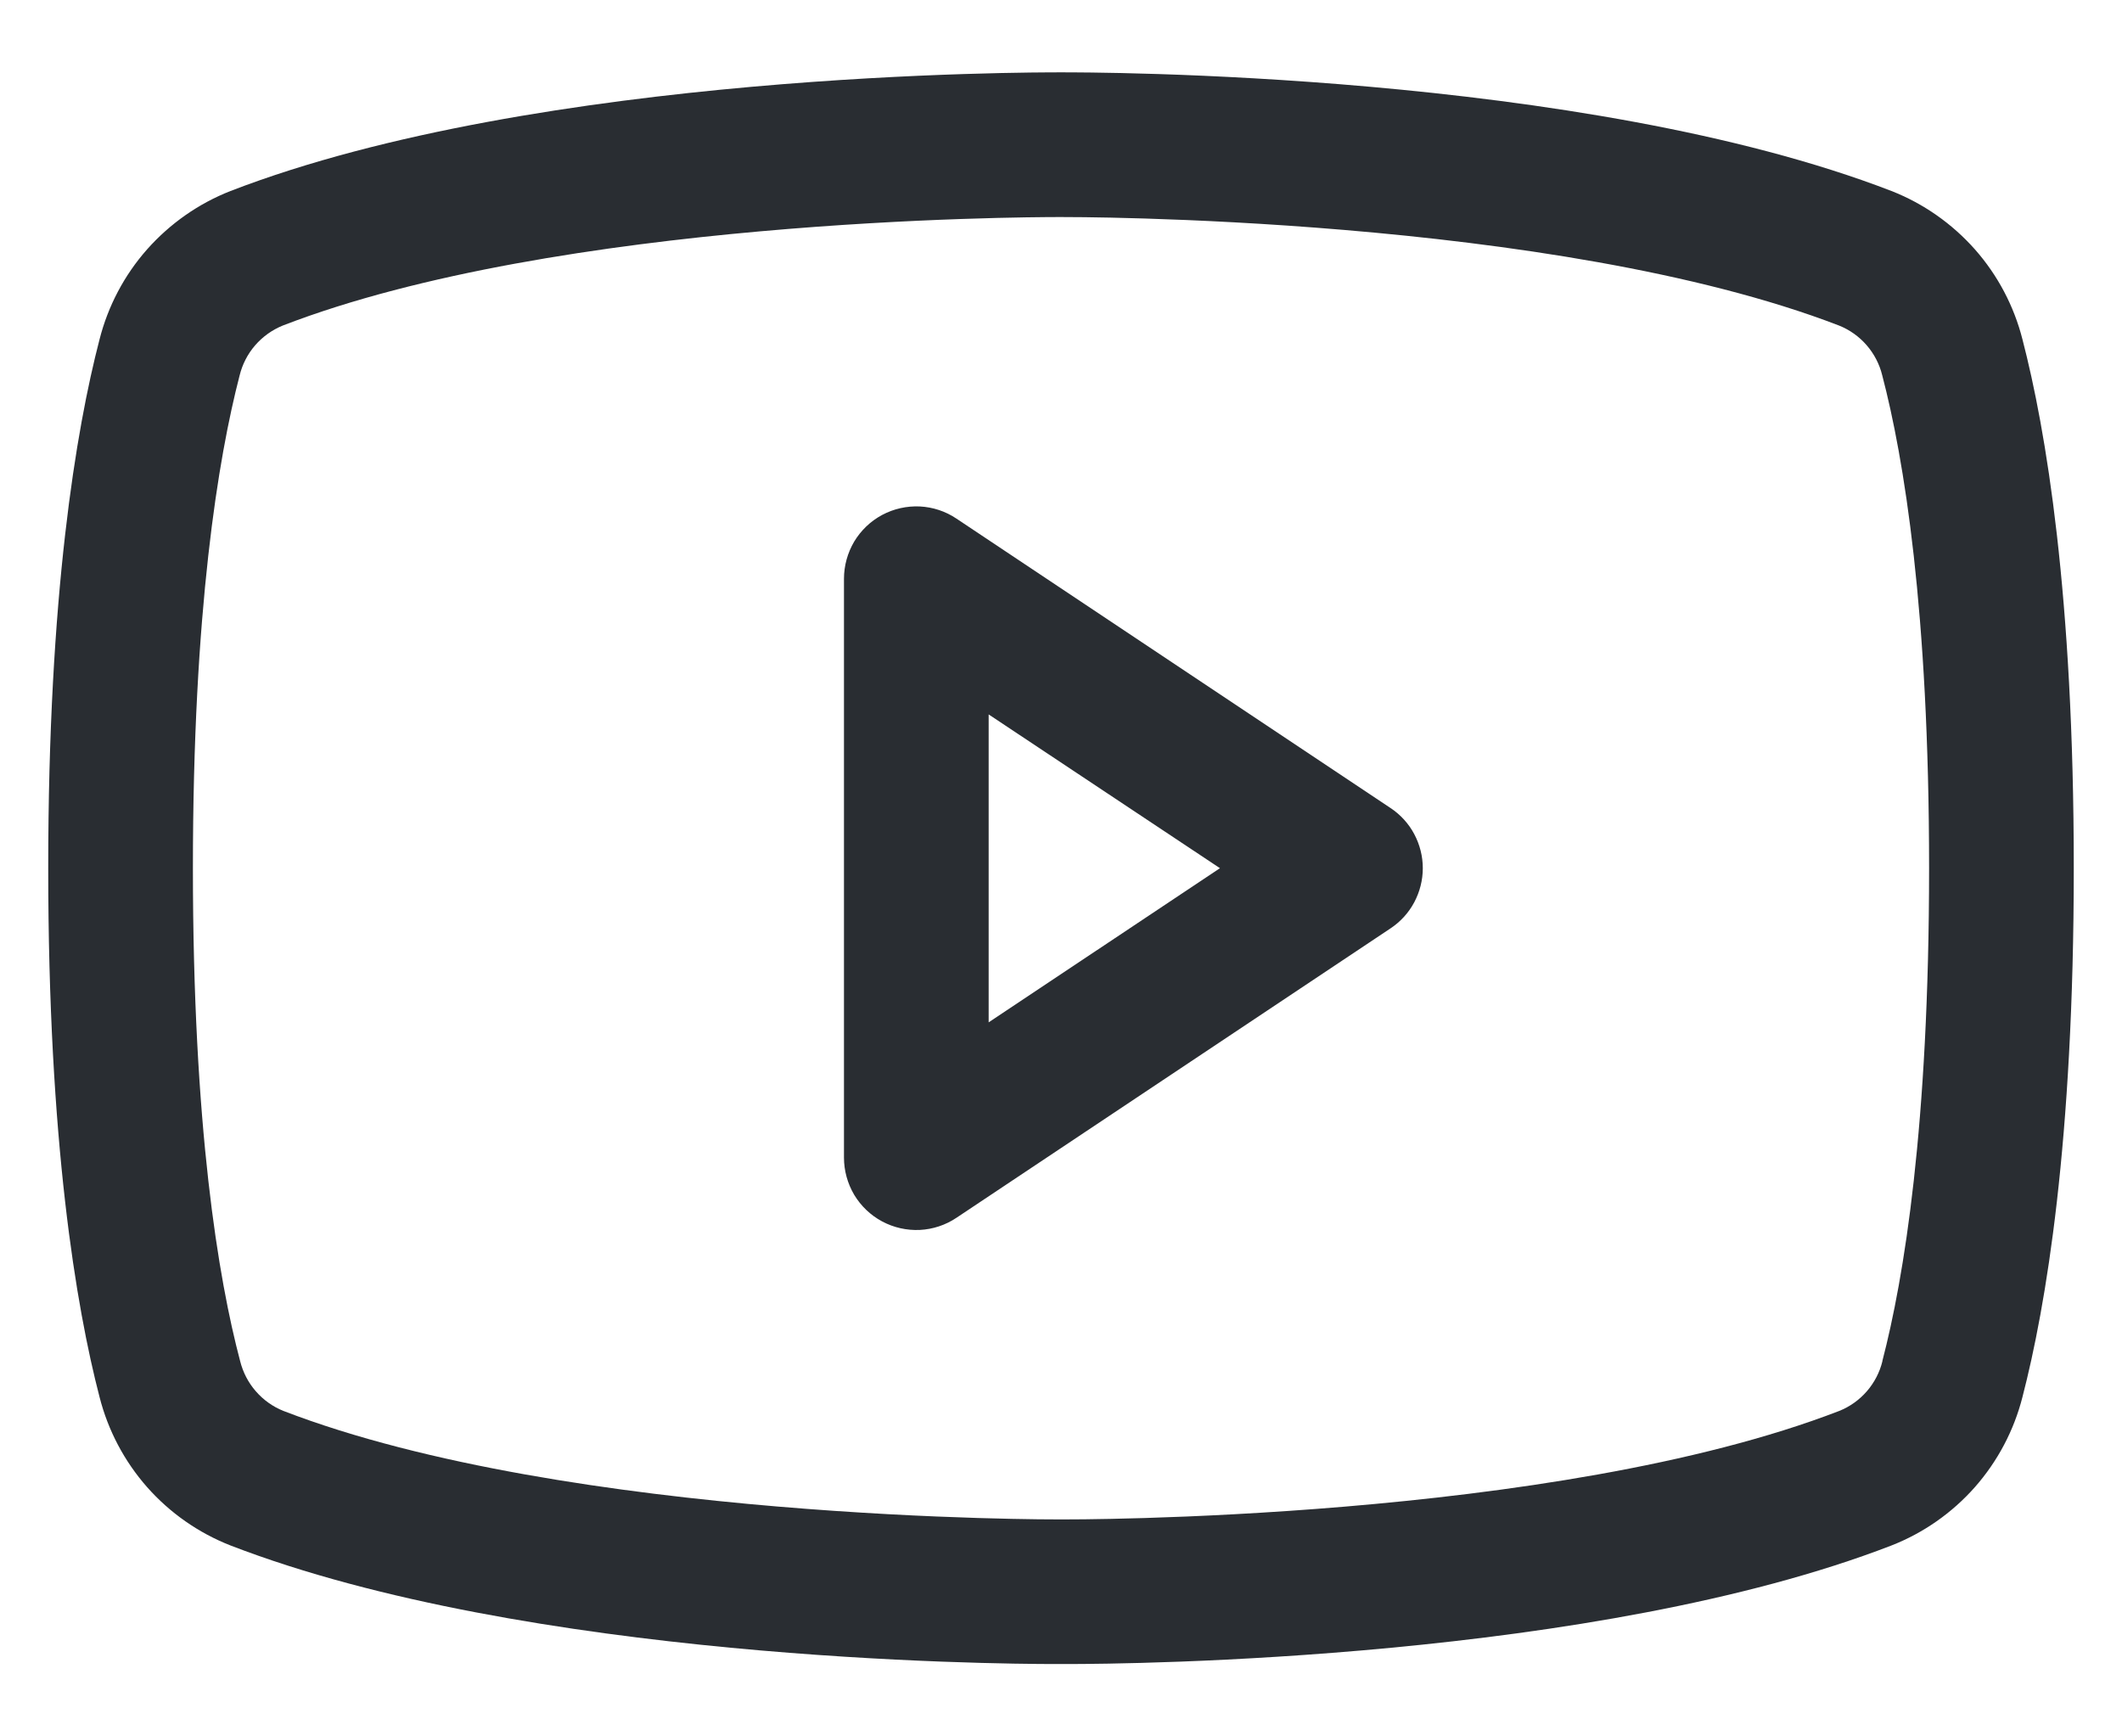 <svg width="22" height="18" viewBox="0 0 22 18" fill="none" xmlns="http://www.w3.org/2000/svg">
<path d="M14.416 8.376L9.916 5.376C9.803 5.3 9.672 5.257 9.536 5.25C9.401 5.244 9.266 5.274 9.146 5.338C9.026 5.402 8.926 5.498 8.856 5.614C8.787 5.731 8.75 5.864 8.75 6V12C8.75 12.136 8.787 12.269 8.856 12.386C8.926 12.502 9.026 12.598 9.146 12.662C9.266 12.726 9.401 12.756 9.536 12.75C9.672 12.743 9.803 12.7 9.916 12.624L14.416 9.624C14.519 9.556 14.604 9.463 14.662 9.354C14.72 9.245 14.751 9.124 14.751 9C14.751 8.876 14.72 8.755 14.662 8.646C14.604 8.537 14.519 8.444 14.416 8.376ZM10.25 10.598V7.406L12.648 9L10.25 10.598ZM20.968 3.518C20.88 3.172 20.711 2.852 20.475 2.585C20.238 2.318 19.942 2.11 19.61 1.98C16.396 0.739 11.281 0.75 11 0.75C10.719 0.75 5.604 0.739 2.39 1.98C2.058 2.11 1.762 2.318 1.525 2.585C1.289 2.852 1.12 3.172 1.032 3.518C0.789 4.453 0.5 6.163 0.5 9C0.5 11.837 0.789 13.547 1.032 14.482C1.12 14.828 1.289 15.148 1.525 15.416C1.761 15.683 2.058 15.891 2.39 16.021C5.469 17.209 10.287 17.25 10.938 17.25H11.062C11.713 17.25 16.534 17.209 19.61 16.021C19.942 15.891 20.239 15.683 20.475 15.416C20.711 15.148 20.88 14.828 20.968 14.482C21.211 13.545 21.5 11.837 21.5 9C21.5 6.163 21.211 4.453 20.968 3.518ZM19.516 14.111C19.488 14.226 19.432 14.333 19.355 14.422C19.277 14.512 19.179 14.582 19.069 14.626C16.102 15.772 11.055 15.751 11.007 15.751H11C10.949 15.751 5.907 15.77 2.938 14.626C2.828 14.582 2.73 14.512 2.652 14.422C2.574 14.333 2.519 14.226 2.49 14.111C2.263 13.255 2 11.678 2 9C2 6.322 2.263 4.745 2.484 3.893C2.512 3.778 2.567 3.67 2.645 3.58C2.723 3.49 2.821 3.42 2.931 3.375C5.792 2.27 10.587 2.25 10.979 2.25H11.005C11.055 2.25 16.103 2.233 19.067 3.375C19.177 3.419 19.275 3.489 19.353 3.579C19.43 3.668 19.486 3.775 19.514 3.89C19.738 4.745 20 6.322 20 9C20 11.678 19.738 13.255 19.516 14.107V14.111Z" fill="#292D32"/>
</svg>
